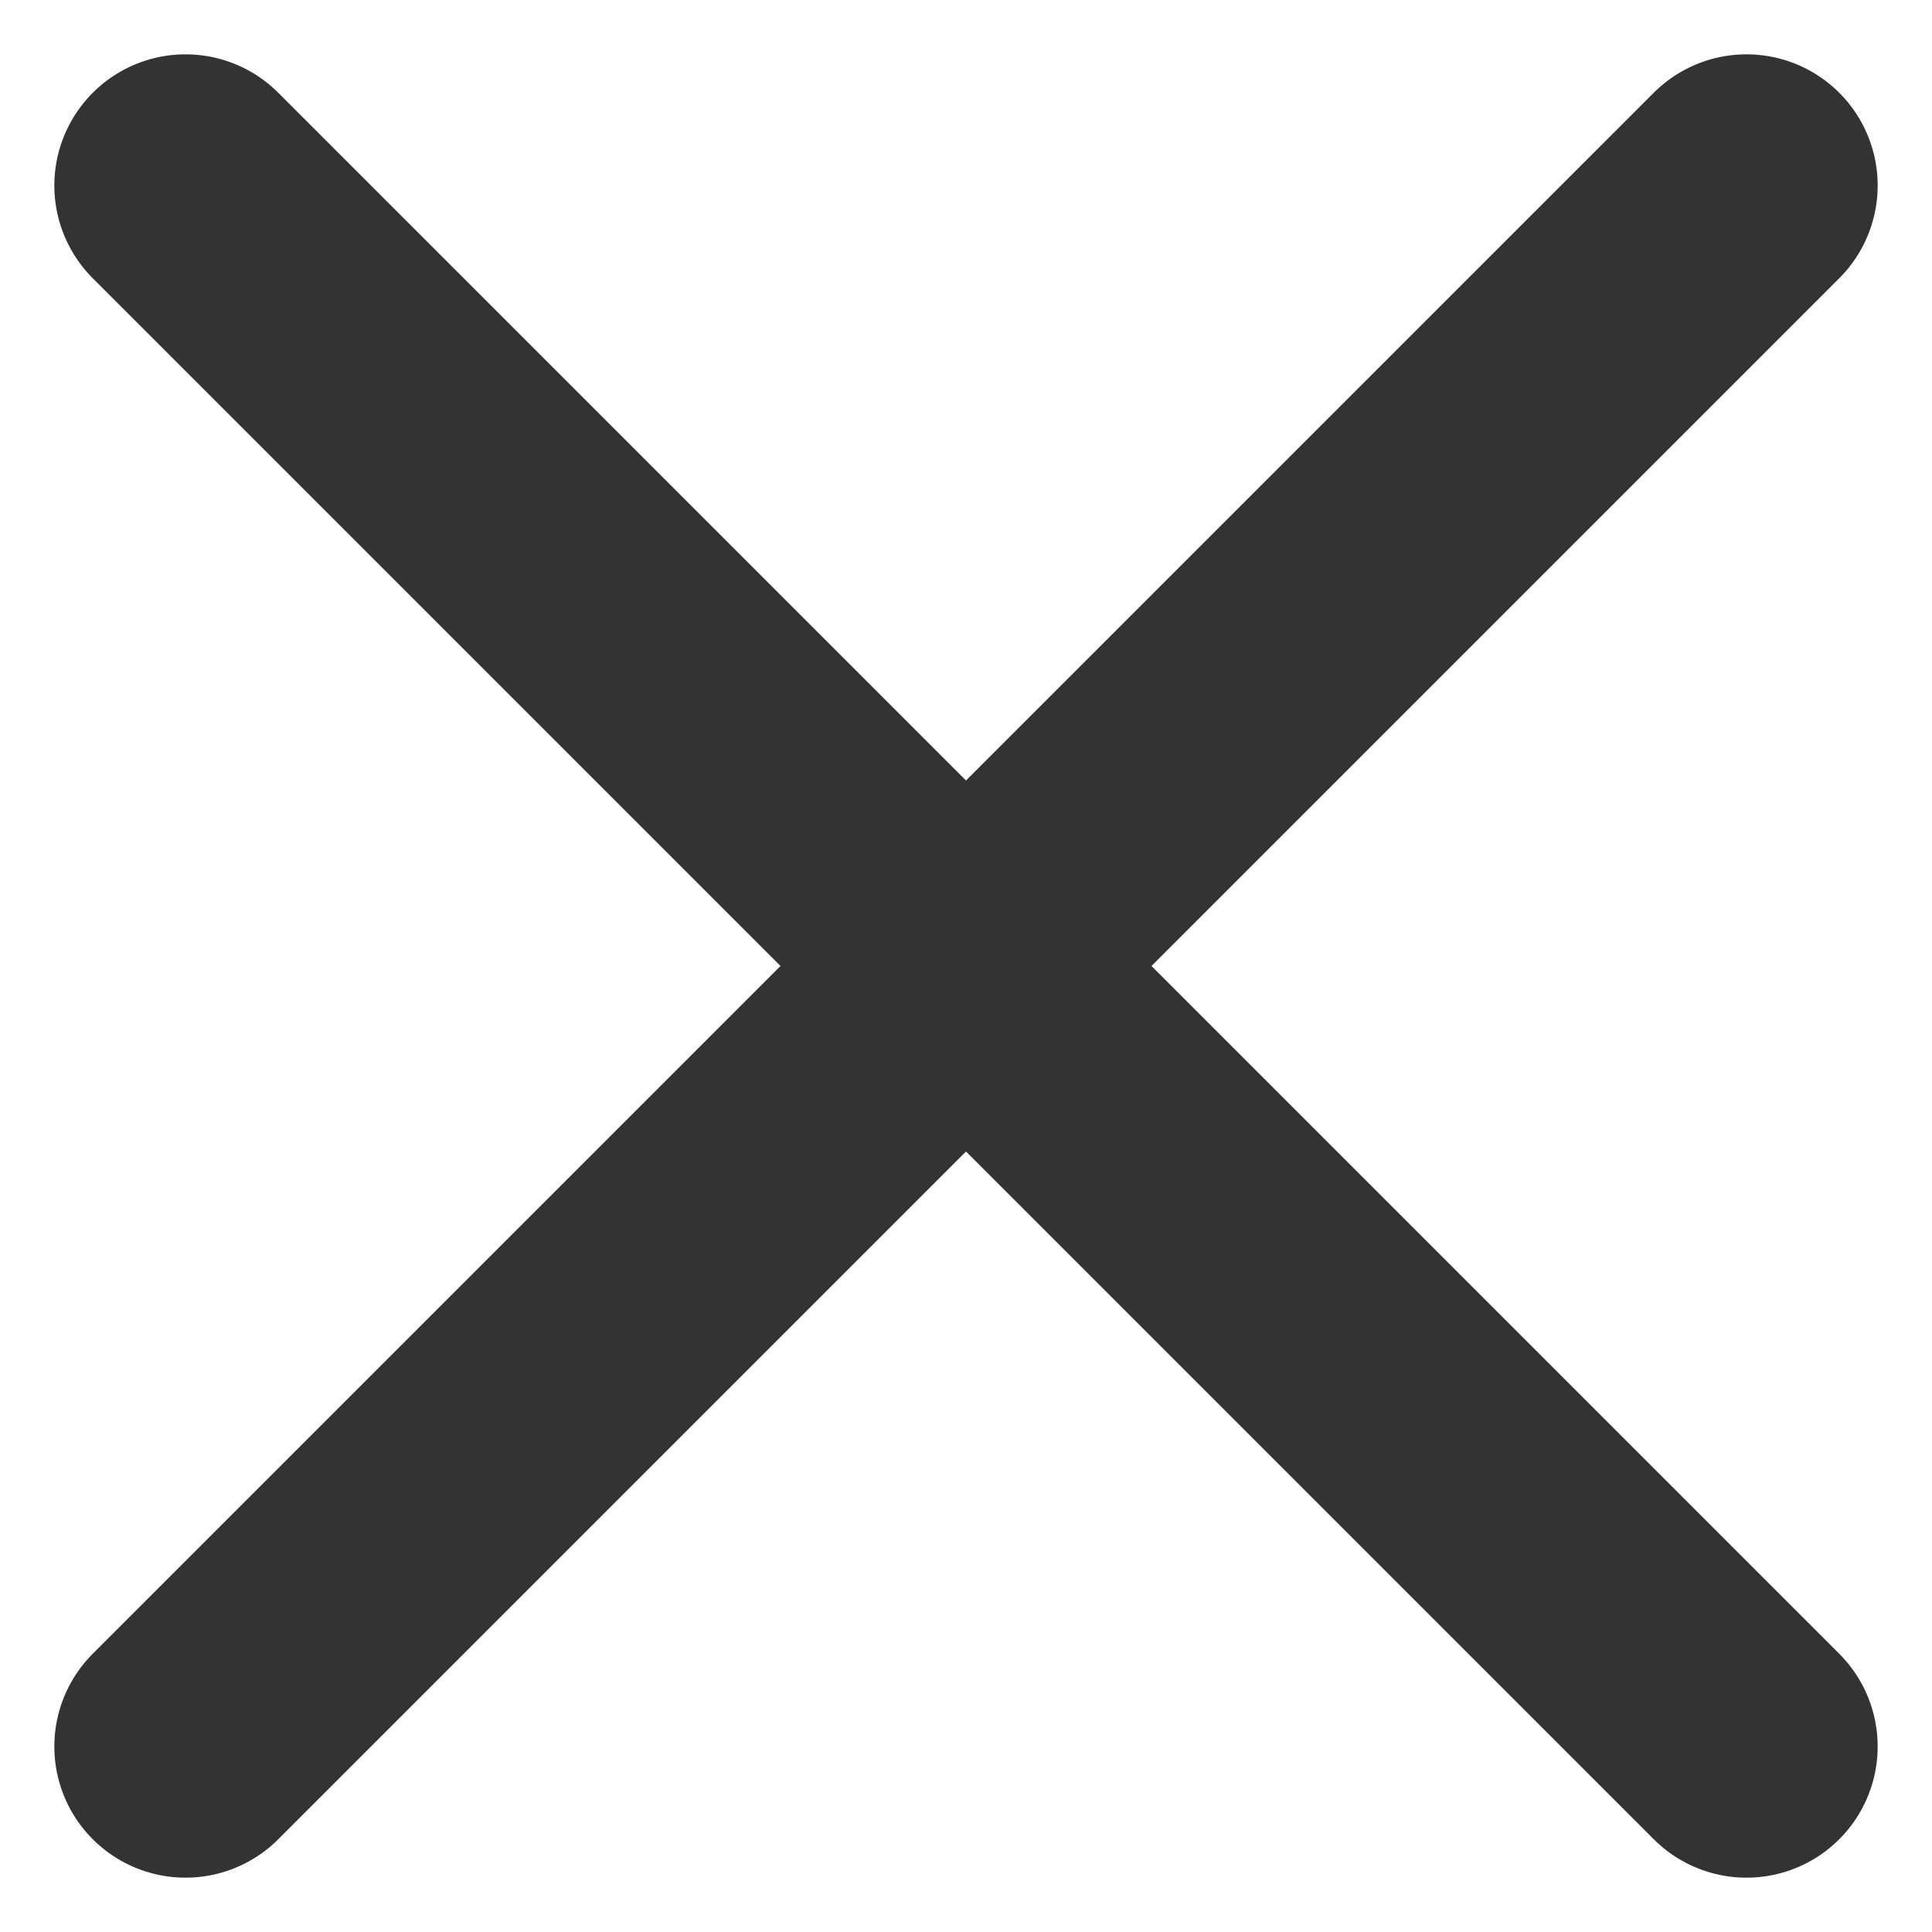 <svg xmlns="http://www.w3.org/2000/svg" width="147.284" height="147.284" viewBox="0 0 147.284 147.284">
  <g id="그룹_2082" data-name="그룹 2082" transform="translate(-1566.358 -674.358)">
    <line id="선_183" data-name="선 183" y1="119" x2="119" transform="translate(1580.5 688.5)" fill="none" stroke="#333" stroke-linecap="round" stroke-width="20"/>
    <line id="선_184" data-name="선 184" y1="119" x2="119" transform="translate(1699.5 688.5) rotate(90)" fill="none" stroke="#333" stroke-linecap="round" stroke-width="20"/>
  </g>
</svg>
